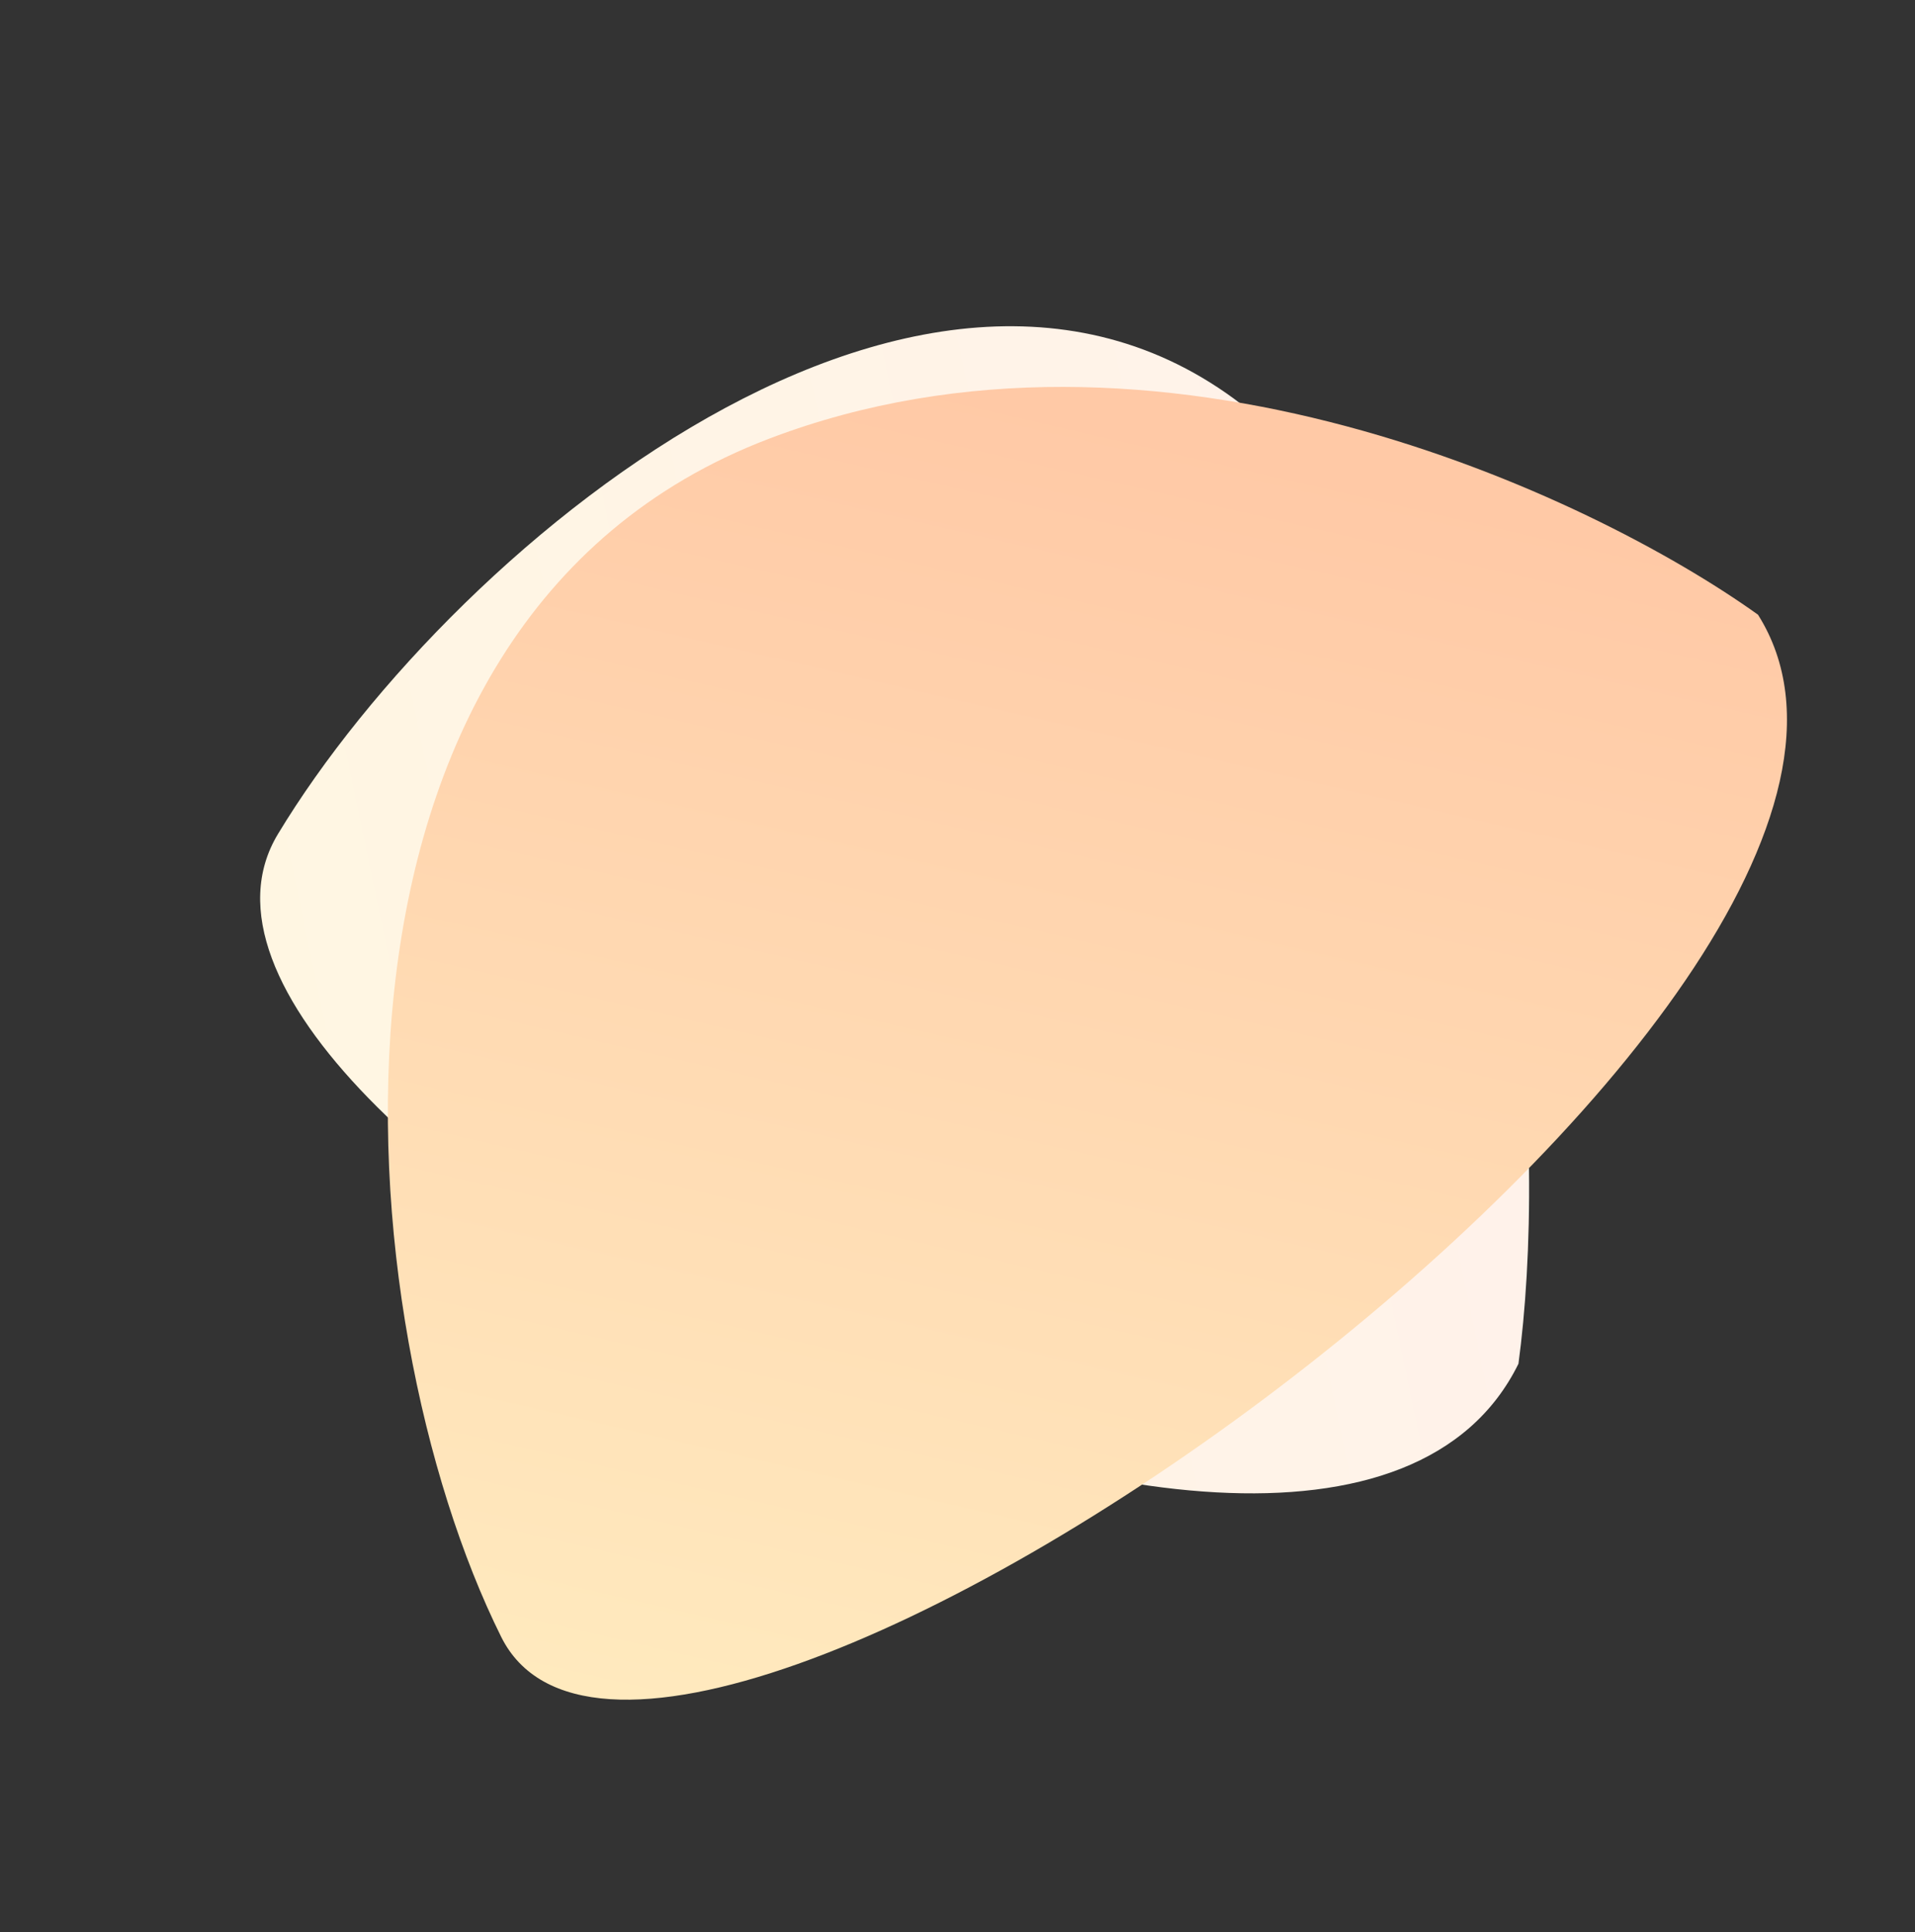 <svg width="1007" height="1016" viewBox="0 0 1007 1016" fill="none" xmlns="http://www.w3.org/2000/svg">
<rect x="0" y="0" width="1007" height="1016" fill="#333333" stroke="none"/>
<path d="M673.256 230.363C808.273 362.091 812.992 609.726 798.475 717.078C694.415 928.623 52.2 594.182 146.154 438.557C240.107 282.932 504.485 65.702 673.256 230.363Z" fill="url(#paint0_linear_747_4166)"/>
<path d="M404.368 230.693C608.395 152.914 836.096 259.969 924.443 323.219C1051.33 524.575 346 1026.49 263.54 860.667C181.08 694.846 149.335 327.917 404.368 230.693Z" fill="url(#paint1_linear_747_4166)"/>
<defs>
<linearGradient id="paint0_linear_747_4166" x1="113.723" y1="459.569" x2="738.966" y2="329.176" gradientUnits="userSpaceOnUse">
<stop stop-color="#FFF6E2"/>
<stop offset="1" stop-color="#FFF2EA"/>
</linearGradient>
<linearGradient id="paint1_linear_747_4166" x1="262.32" y1="903.132" x2="428.371" y2="183.862" gradientUnits="userSpaceOnUse">
<stop stop-color="#FFEBBF"/>
<stop offset="1" stop-color="#FFC9A6"/>
</linearGradient>
</defs>
</svg>
